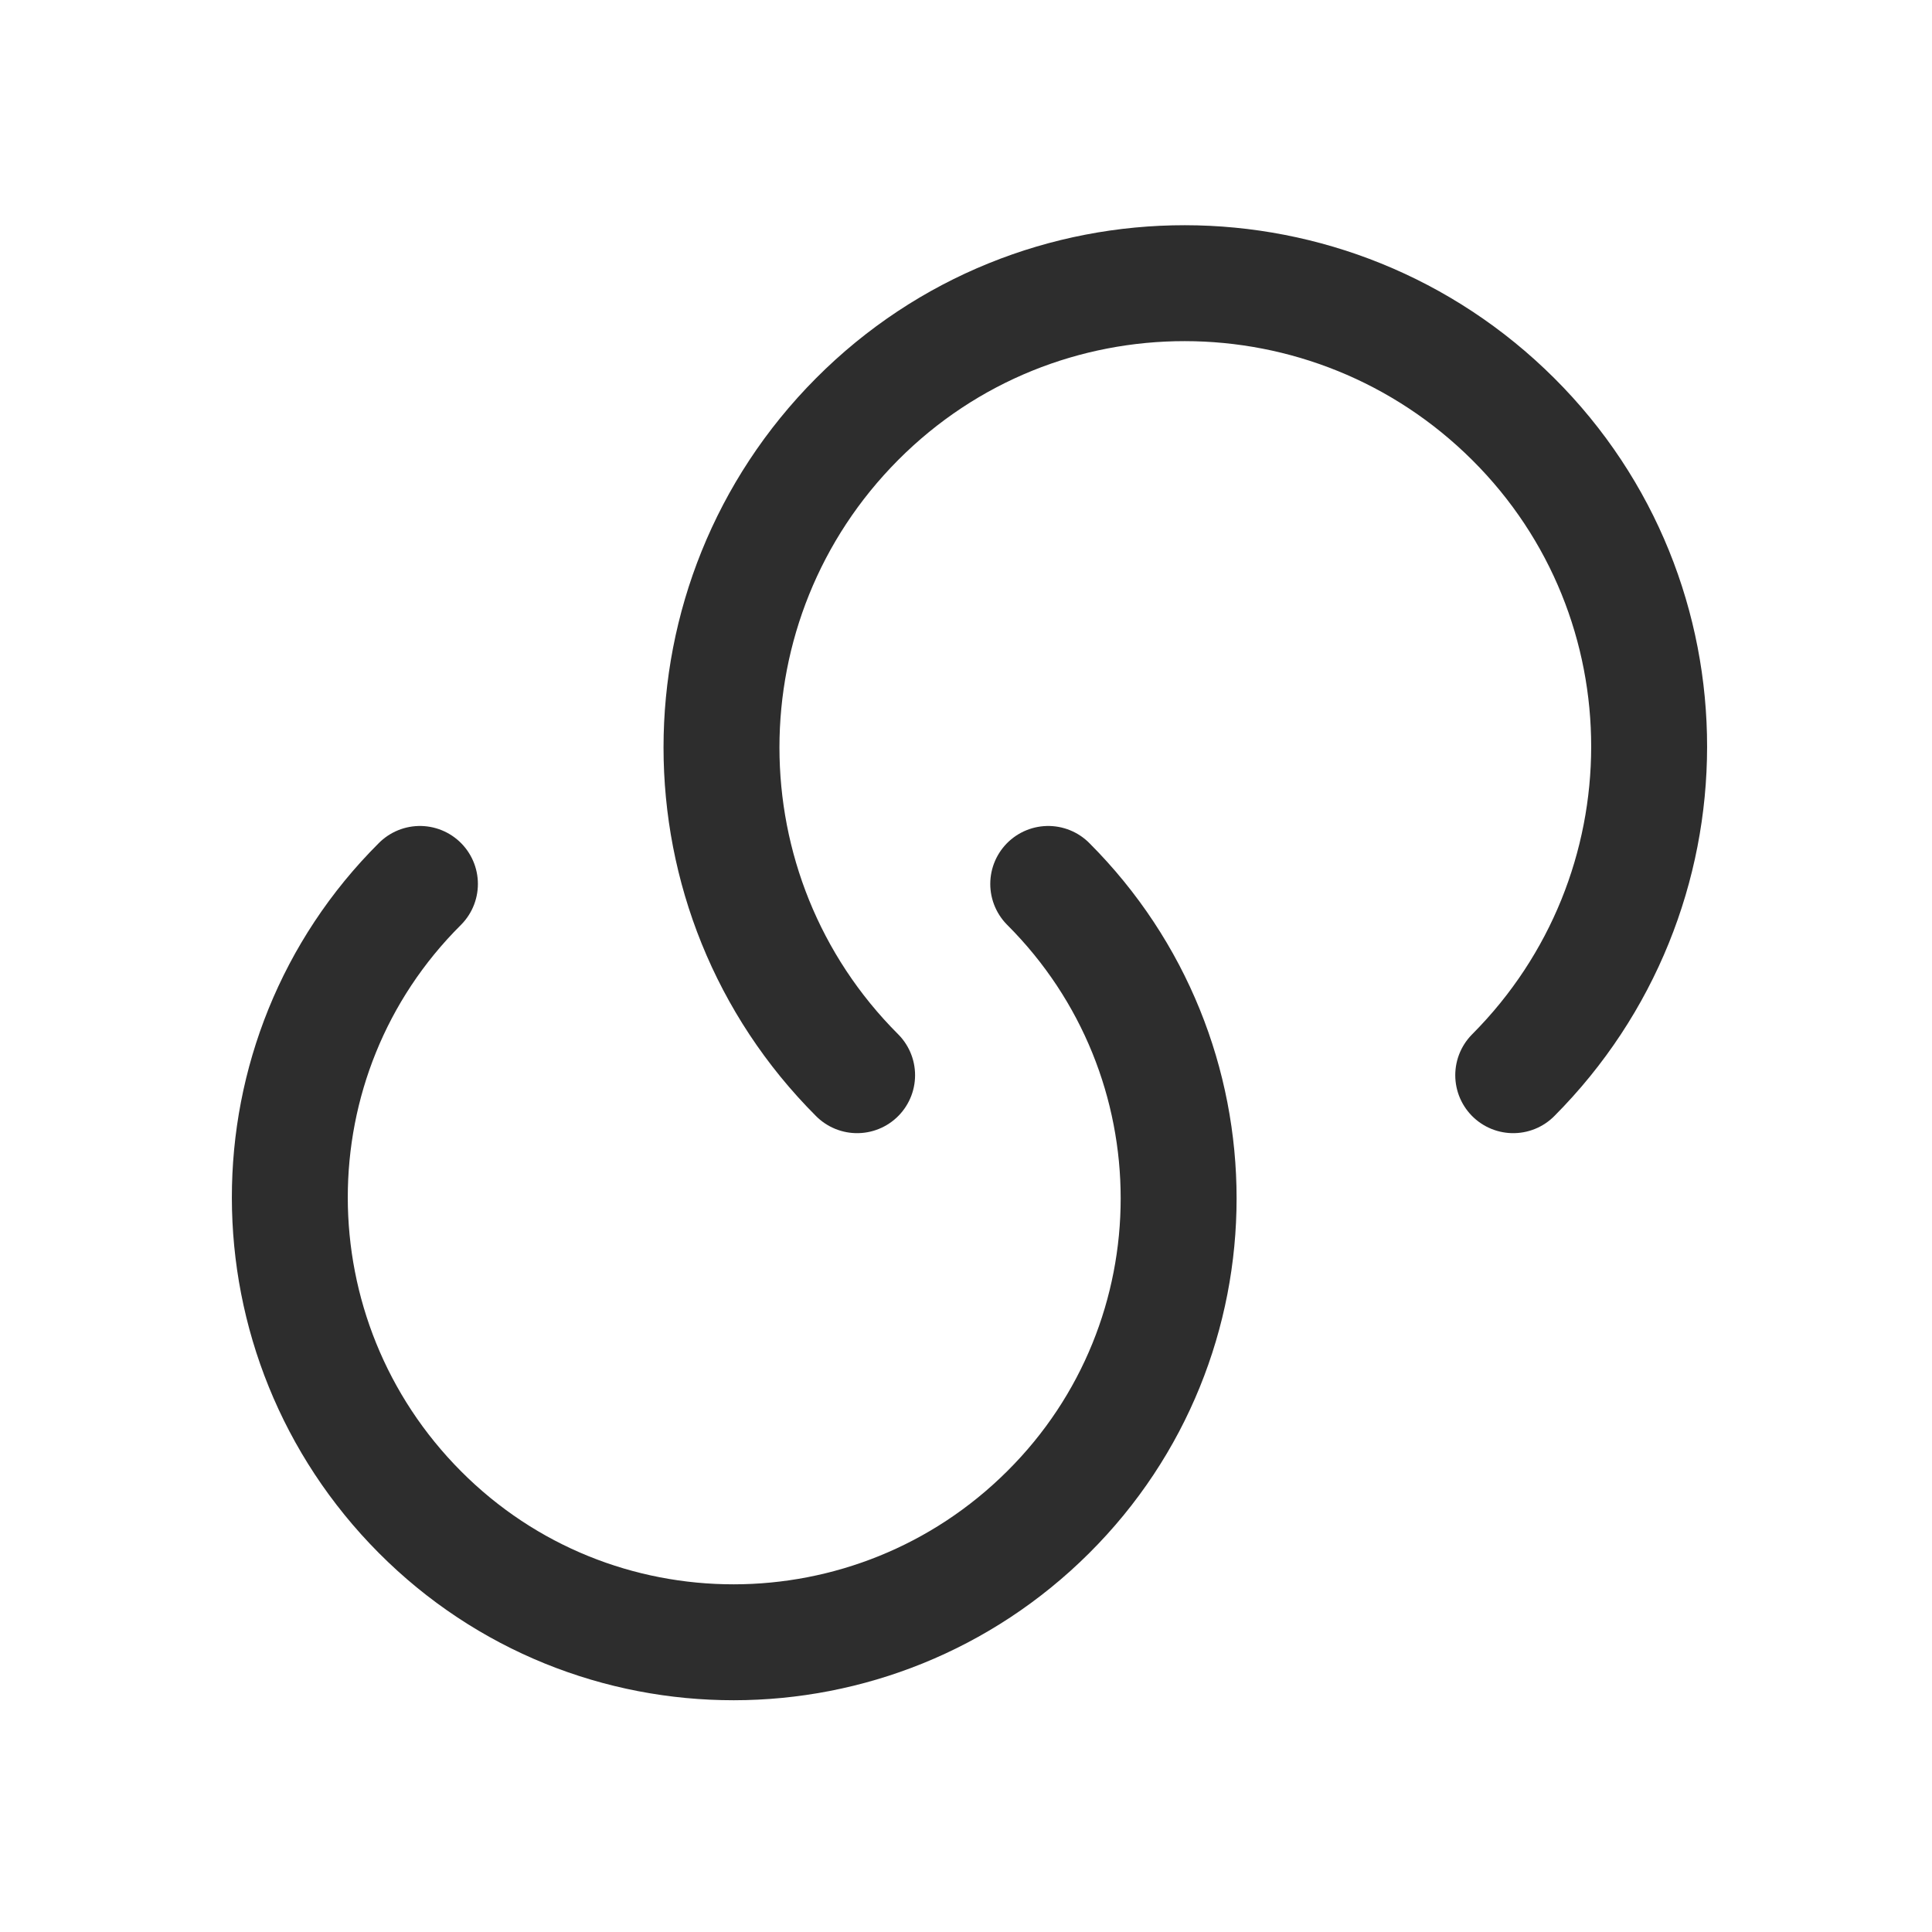 <svg width="25" height="25" viewBox="0 0 25 25" fill="none" xmlns="http://www.w3.org/2000/svg">
<g id="vuesax/linear/link-2">
<g id="link-2">
<path id="Vector" d="M13.564 11.438C15.814 13.688 15.814 17.328 13.564 19.567C11.314 21.808 7.674 21.817 5.434 19.567C3.194 17.317 3.184 13.678 5.434 11.438" stroke="#2D2D2D" stroke-width="1.5" stroke-linecap="round" stroke-linejoin="round"/>
<path id="Vector_2" d="M11.091 13.913C8.751 11.573 8.751 7.773 11.091 5.423C13.431 3.073 17.231 3.083 19.581 5.423C21.931 7.763 21.921 11.563 19.581 13.913" stroke="#2D2D2D" stroke-width="1.5" stroke-linecap="round" stroke-linejoin="round"/>
</g>
</g>
</svg>
